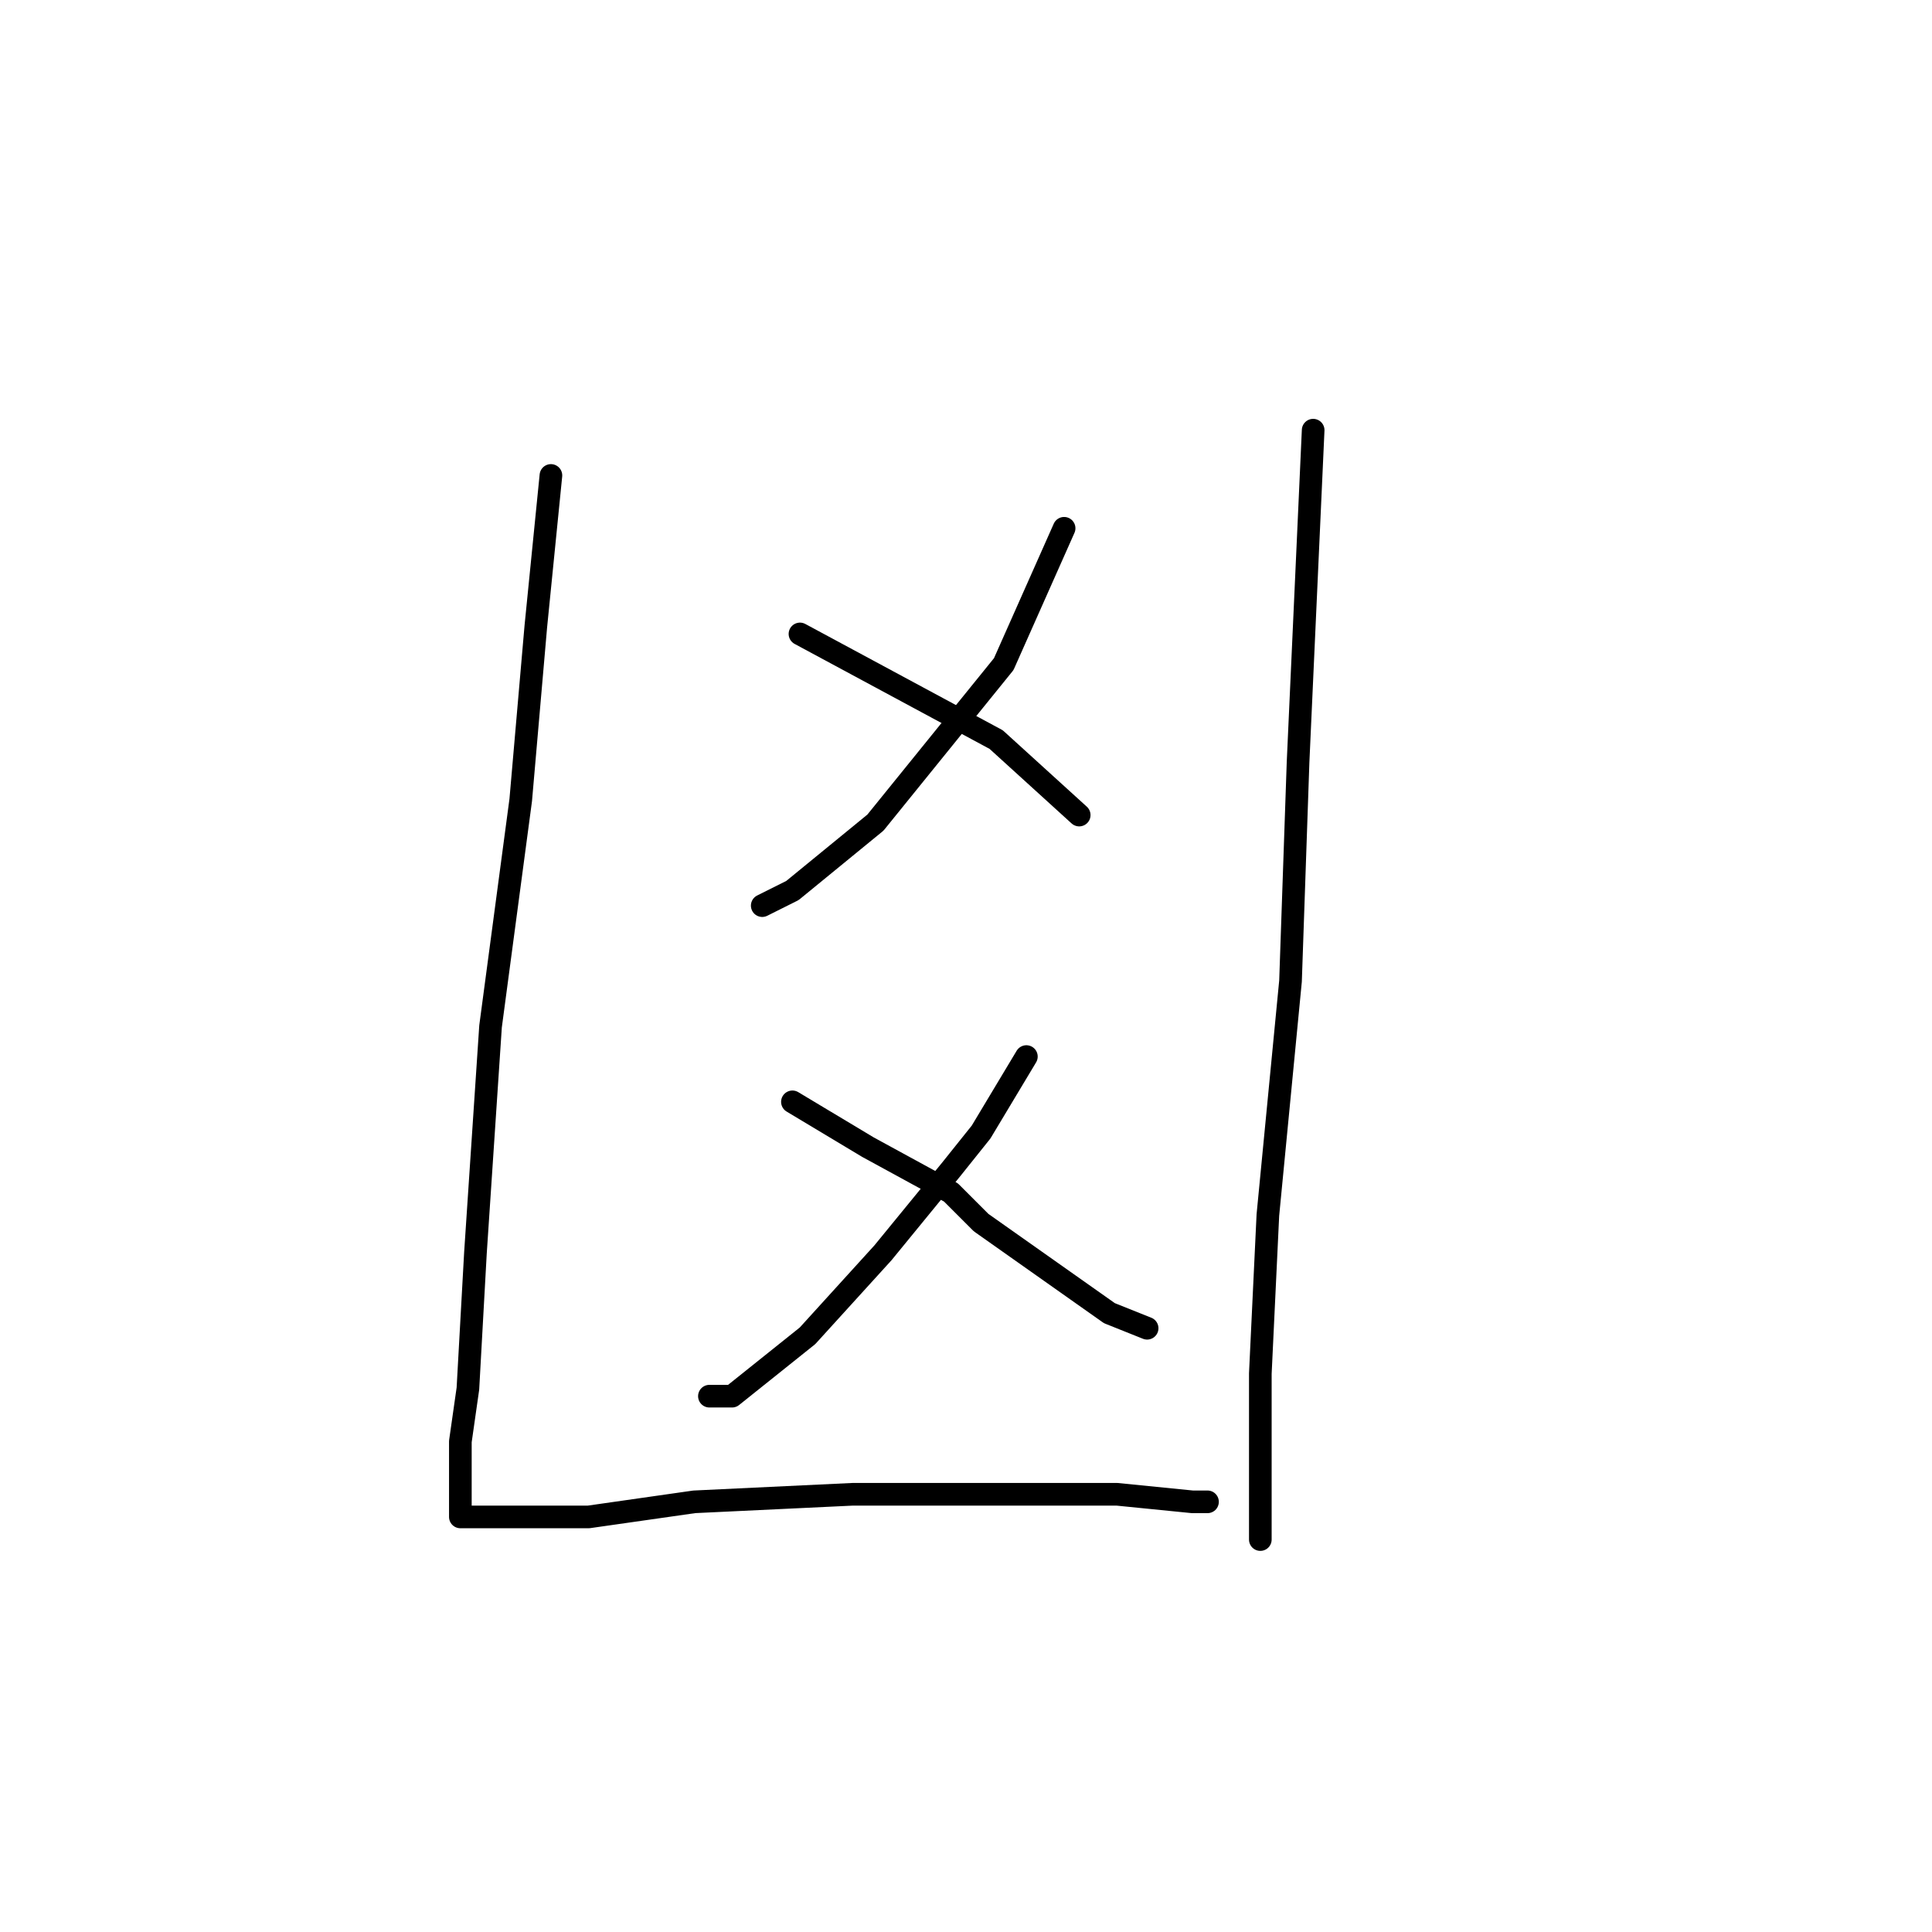 <?xml version="1.0" standalone="no"?>
    <svg width="256" height="256" xmlns="http://www.w3.org/2000/svg" version="1.1">
    <polyline stroke="black" stroke-width="3" stroke-linecap="round" fill="transparent" stroke-linejoin="round" points="73 63 72 73 71 83 69 106 65 136 63 166 62 184 61 191 61 198 61 200 61 201 66 201 78 201 92 199 113 198 131 198 148 198 158 199 160 199 160 199 " />
        <polyline stroke="black" stroke-width="3" stroke-linecap="round" fill="transparent" stroke-linejoin="round" points="141 70 137 79 133 88 116 109 105 118 101 120 101 120 " />
        <polyline stroke="black" stroke-width="3" stroke-linecap="round" fill="transparent" stroke-linejoin="round" points="106 84 119 91 132 98 143 108 143 108 " />
        <polyline stroke="black" stroke-width="3" stroke-linecap="round" fill="transparent" stroke-linejoin="round" points="136 140 133 145 130 150 126 155 117 166 107 177 97 185 94 185 94 185 " />
        <polyline stroke="black" stroke-width="3" stroke-linecap="round" fill="transparent" stroke-linejoin="round" points="105 146 110 149 115 152 126 158 130 162 147 174 152 176 152 176 " />
        <polyline stroke="black" stroke-width="3" stroke-linecap="round" fill="transparent" stroke-linejoin="round" points="174 57 173 79 172 101 171 130 168 161 167 182 167 198 167 204 167 204 " />
        </svg>
